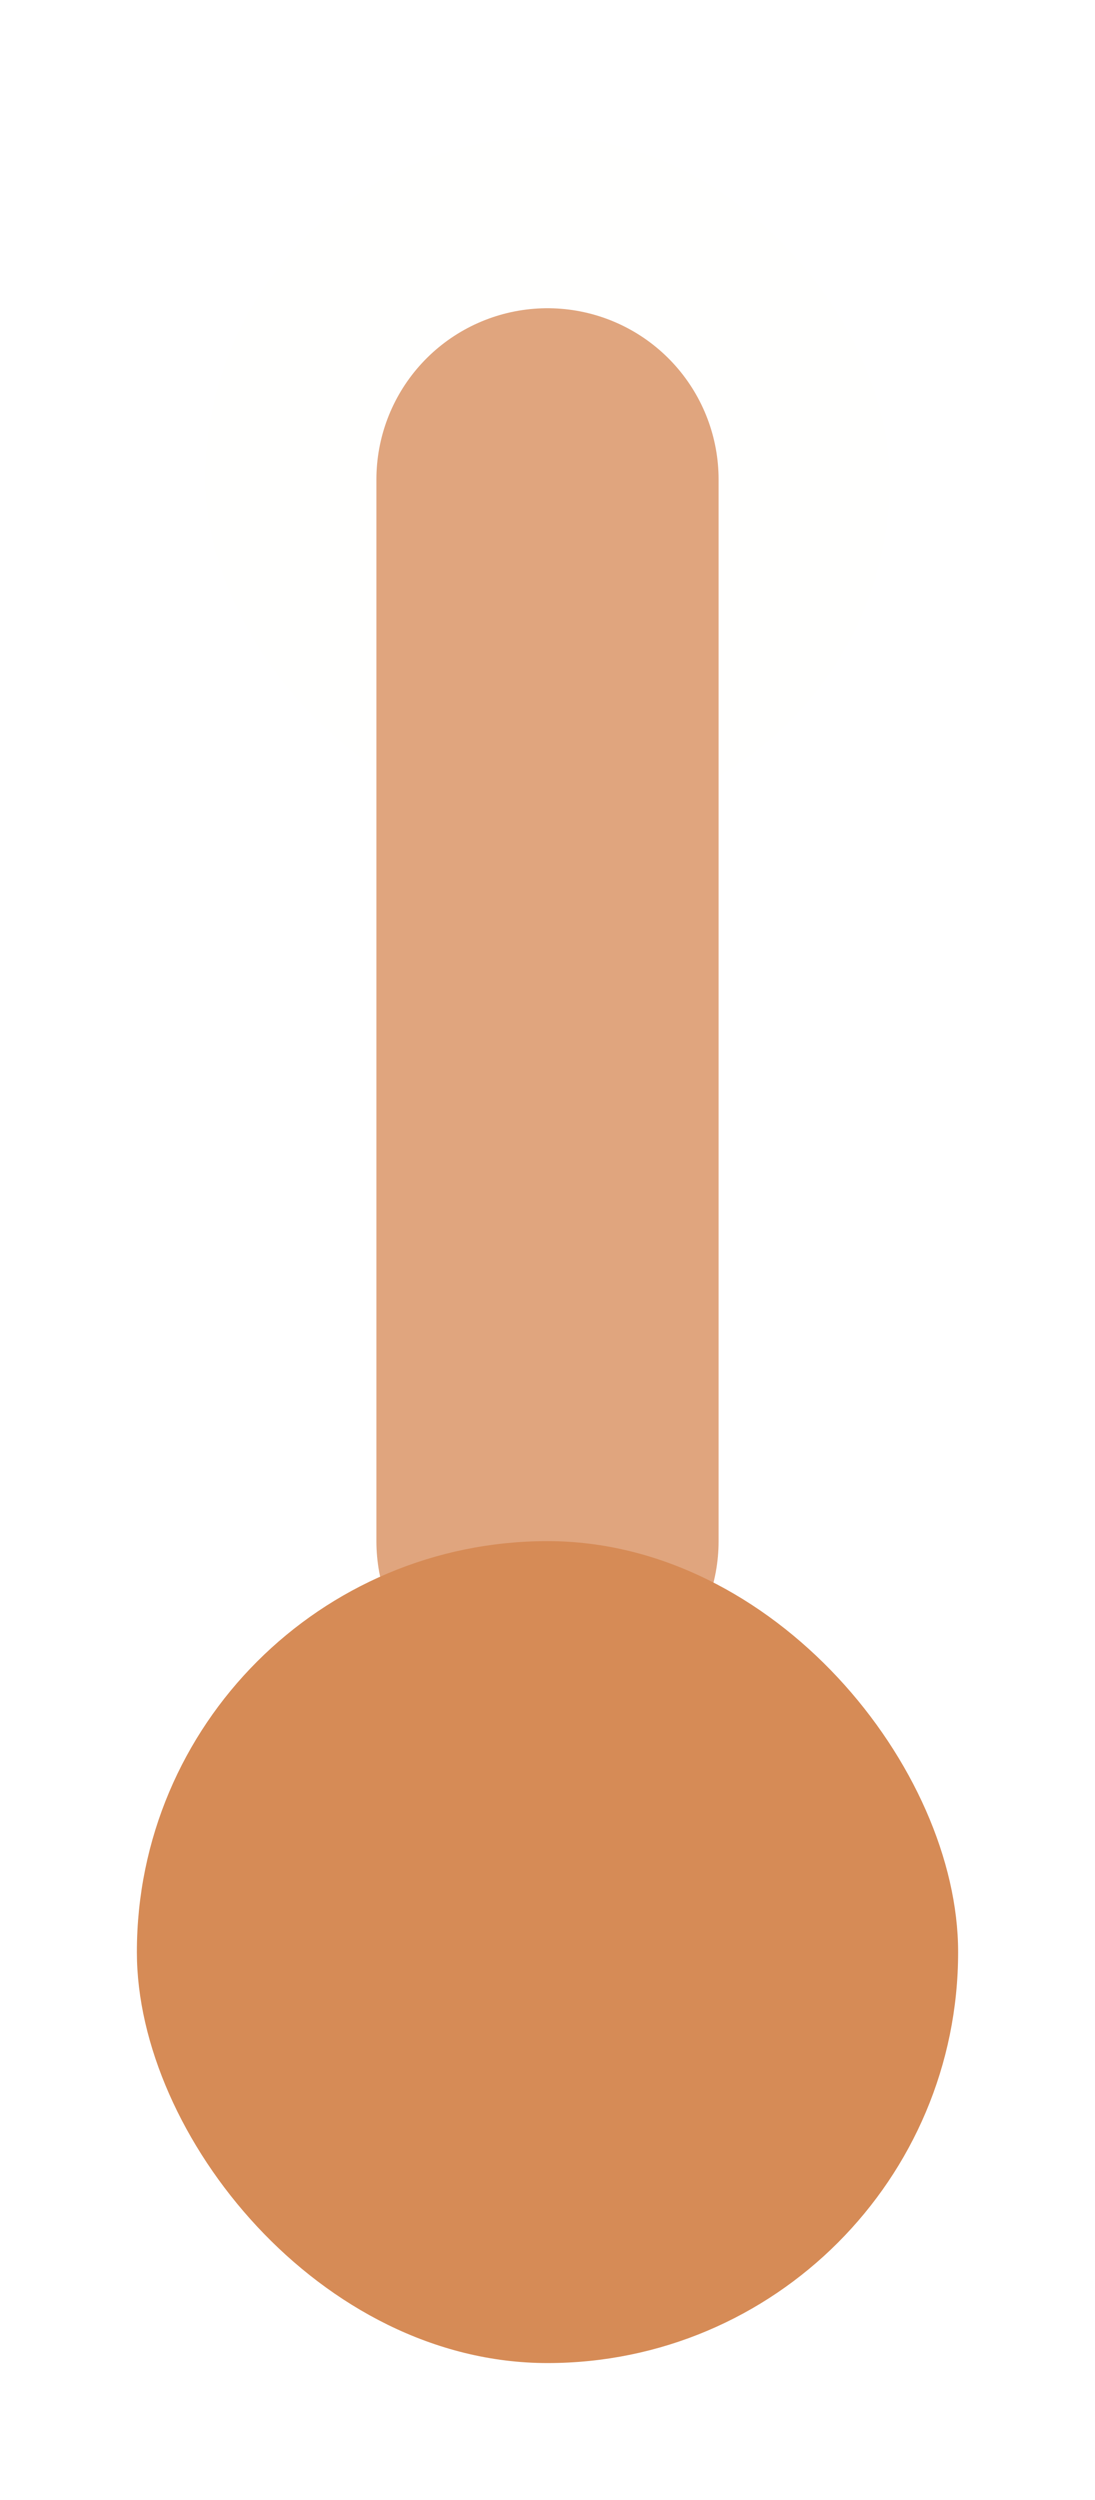<svg width="32" height="73" viewBox="0 0 32 73" fill="none" xmlns="http://www.w3.org/2000/svg">
<g filter="url(#filter0_i_501_185)">
<rect x="6" width="20" height="20" rx="10" fill="#ECFFDD" fill-opacity="0.03"/>
</g>
<g filter="url(#filter1_d_501_185)">
<path d="M16 10L16 41" stroke="#E0A57E" stroke-width="10" stroke-linecap="round"/>
</g>
<g filter="url(#filter2_d_501_185)">
<rect x="4" y="41" width="24" height="24" rx="12" fill="#D68B56"/>
</g>
<defs>
<filter id="filter0_i_501_185" x="6" y="0" width="20" height="24" filterUnits="userSpaceOnUse" color-interpolation-filters="sRGB">
<feFlood flood-opacity="0" result="BackgroundImageFix"/>
<feBlend mode="normal" in="SourceGraphic" in2="BackgroundImageFix" result="shape"/>
<feColorMatrix in="SourceAlpha" type="matrix" values="0 0 0 0 0 0 0 0 0 0 0 0 0 0 0 0 0 0 127 0" result="hardAlpha"/>
<feOffset dy="4"/>
<feGaussianBlur stdDeviation="2"/>
<feComposite in2="hardAlpha" operator="arithmetic" k2="-1" k3="1"/>
<feColorMatrix type="matrix" values="0 0 0 0 0 0 0 0 0 0 0 0 0 0 0 0 0 0 0.25 0"/>
<feBlend mode="normal" in2="shape" result="effect1_innerShadow_501_185"/>
</filter>
<filter id="filter1_d_501_185" x="7" y="5" width="18" height="49" filterUnits="userSpaceOnUse" color-interpolation-filters="sRGB">
<feFlood flood-opacity="0" result="BackgroundImageFix"/>
<feColorMatrix in="SourceAlpha" type="matrix" values="0 0 0 0 0 0 0 0 0 0 0 0 0 0 0 0 0 0 127 0" result="hardAlpha"/>
<feOffset dy="4"/>
<feGaussianBlur stdDeviation="2"/>
<feComposite in2="hardAlpha" operator="out"/>
<feColorMatrix type="matrix" values="0 0 0 0 0 0 0 0 0 0 0 0 0 0 0 0 0 0 0.25 0"/>
<feBlend mode="normal" in2="BackgroundImageFix" result="effect1_dropShadow_501_185"/>
<feBlend mode="normal" in="SourceGraphic" in2="effect1_dropShadow_501_185" result="shape"/>
</filter>
<filter id="filter2_d_501_185" x="0" y="41" width="32" height="32" filterUnits="userSpaceOnUse" color-interpolation-filters="sRGB">
<feFlood flood-opacity="0" result="BackgroundImageFix"/>
<feColorMatrix in="SourceAlpha" type="matrix" values="0 0 0 0 0 0 0 0 0 0 0 0 0 0 0 0 0 0 127 0" result="hardAlpha"/>
<feOffset dy="4"/>
<feGaussianBlur stdDeviation="2"/>
<feComposite in2="hardAlpha" operator="out"/>
<feColorMatrix type="matrix" values="0 0 0 0 0 0 0 0 0 0 0 0 0 0 0 0 0 0 0.25 0"/>
<feBlend mode="normal" in2="BackgroundImageFix" result="effect1_dropShadow_501_185"/>
<feBlend mode="normal" in="SourceGraphic" in2="effect1_dropShadow_501_185" result="shape"/>
</filter>
</defs>
</svg>
